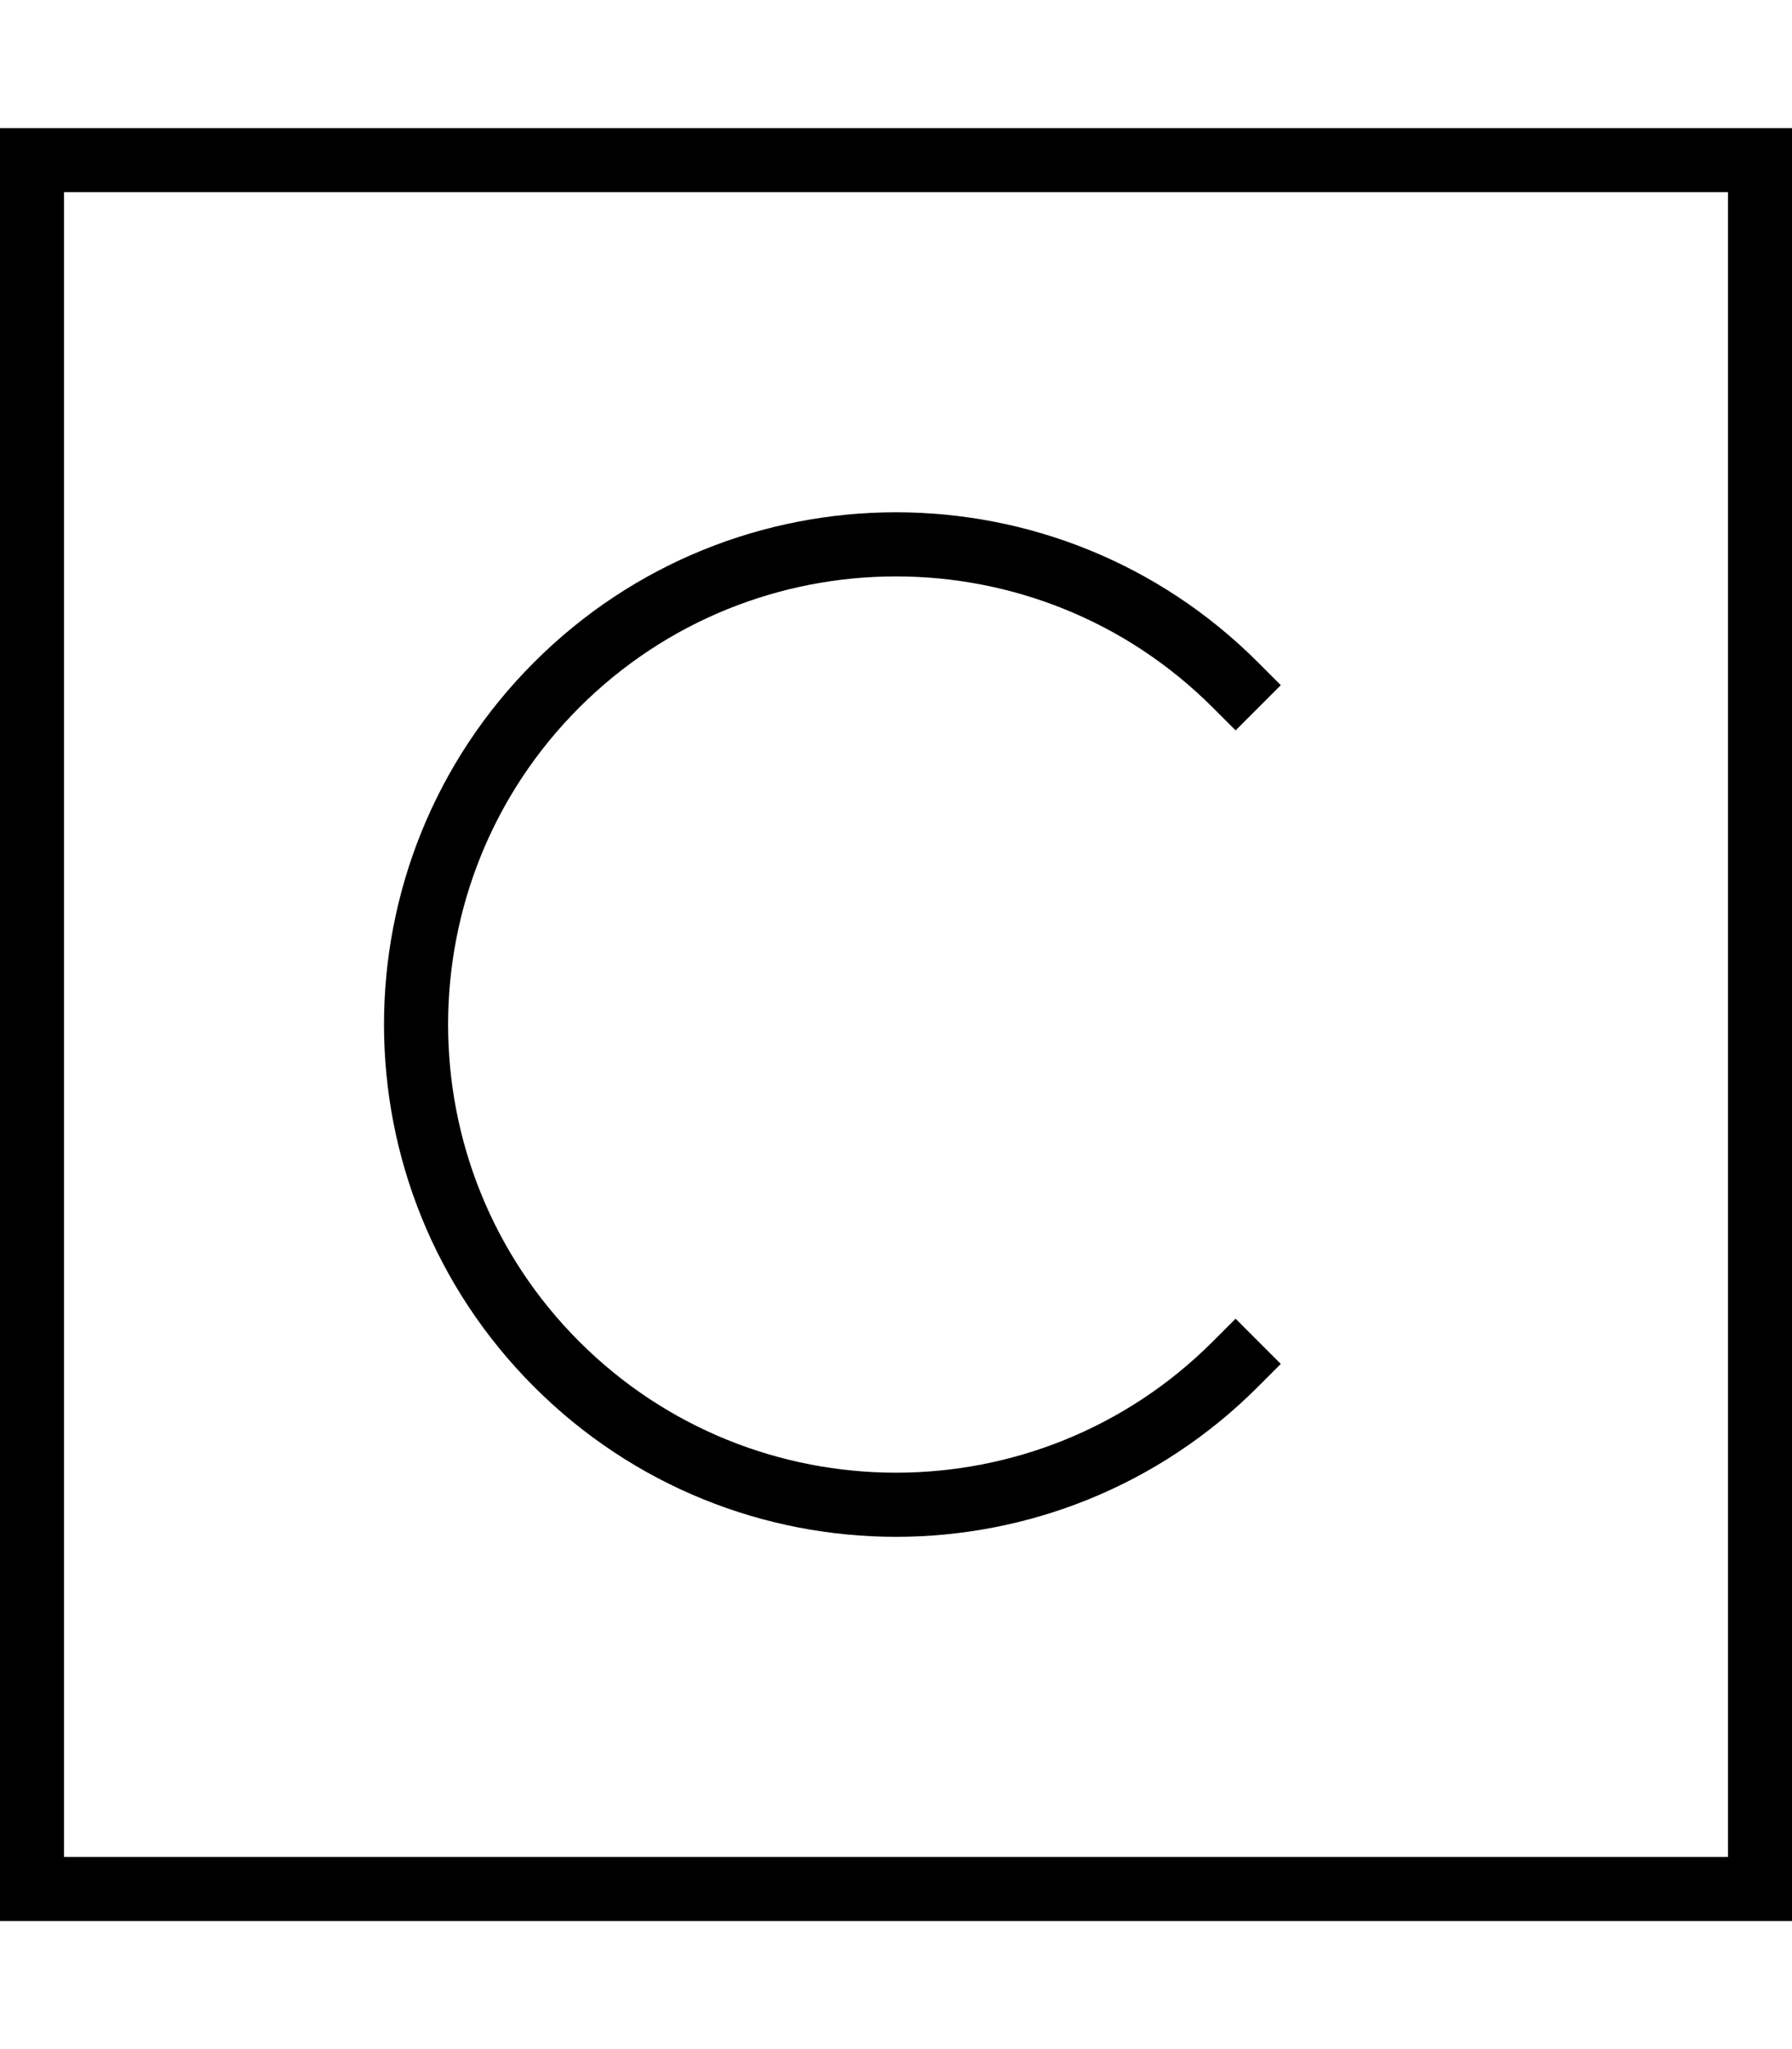 <svg xmlns="http://www.w3.org/2000/svg" viewBox="0 0 448 512" preserveAspectRatio="none"><!--! Font Awesome Pro 6.7.2 by @fontawesome - https://fontawesome.com License - https://fontawesome.com/license (Commercial License) Copyright 2024 Fonticons, Inc. --><path d="M16 48l0 416 416 0 0-416L16 48zM0 32l16 0 416 0 16 0 0 16 0 416 0 16-16 0L16 480 0 480l0-16L0 48 0 32zM144.8 176.8c-43.7 43.7-43.7 114.7 0 158.4s114.7 43.7 158.4 0l5.7-5.7 11.3 11.3-5.7 5.7c-50 50-131 50-181 0s-50-131 0-181s131-50 181 0l5.7 5.7-11.3 11.3-5.7-5.7c-43.7-43.7-114.7-43.7-158.4 0z"/></svg>